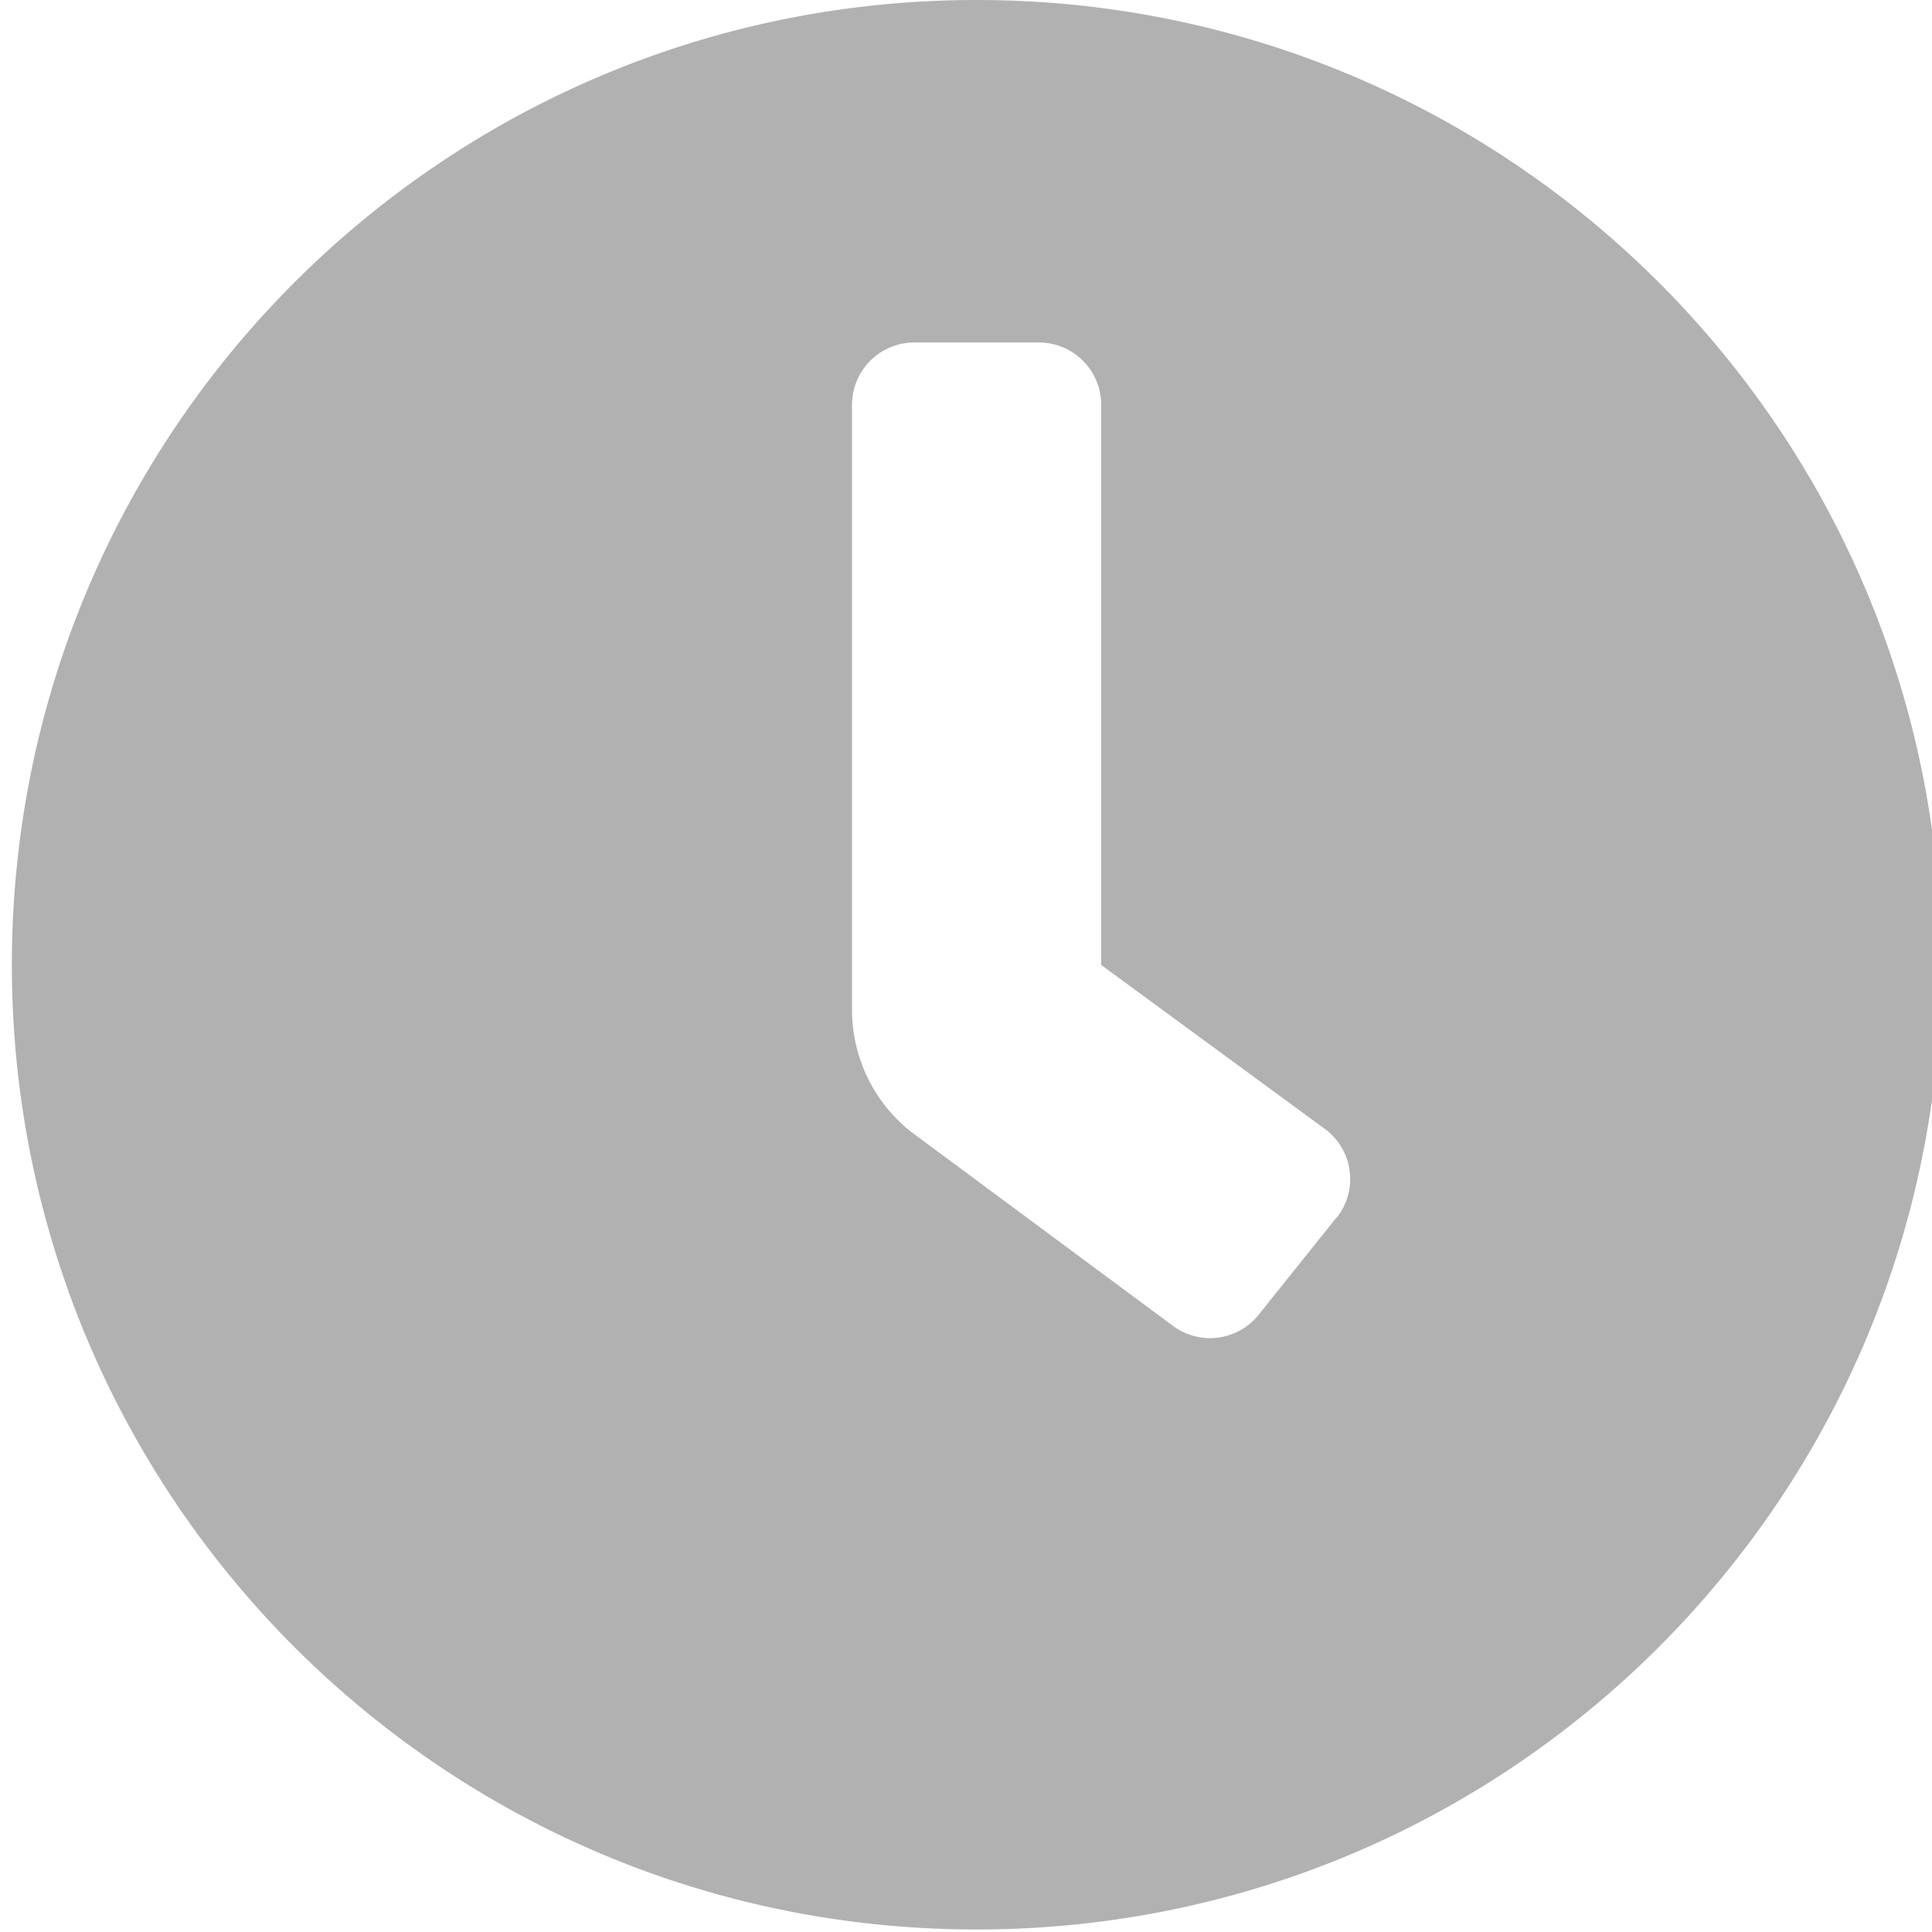<?xml version="1.0" encoding="UTF-8" standalone="no"?>
<!-- Created with Inkscape (http://www.inkscape.org/) -->

<svg
   width="32"
   height="32"
   viewBox="0 0 8.467 8.467"
   version="1.1"
   id="svg8"
   inkscape:version="1.1.1 (3bf5ae0d25, 2021-09-20)"
   sodipodi:docname="recent.svg"
   inkscape:export-filename="D:\RxLab\src\RxOT\DuAEF\DuAEF_Duik\inc\icons\w12\w12_recent.png"
   inkscape:export-xdpi="48"
   inkscape:export-ydpi="48"
   xmlns:inkscape="http://www.inkscape.org/namespaces/inkscape"
   xmlns:sodipodi="http://sodipodi.sourceforge.net/DTD/sodipodi-0.dtd"
   xmlns="http://www.w3.org/2000/svg"
   xmlns:svg="http://www.w3.org/2000/svg"
   xmlns:rdf="http://www.w3.org/1999/02/22-rdf-syntax-ns#"
   xmlns:cc="http://creativecommons.org/ns#"
   xmlns:dc="http://purl.org/dc/elements/1.1/">
  <defs
     id="defs2" />
  <sodipodi:namedview
     id="base"
     pagecolor="#ffffff"
     bordercolor="#666666"
     borderopacity="1.0"
     inkscape:pageopacity="0.0"
     inkscape:pageshadow="2"
     inkscape:zoom="5.6568543"
     inkscape:cx="8.2201163"
     inkscape:cy="-6.9826794"
     inkscape:document-units="mm"
     inkscape:current-layer="layer1"
     showgrid="false"
     units="px"
     inkscape:window-width="3440"
     inkscape:window-height="1369"
     inkscape:window-x="1912"
     inkscape:window-y="-8"
     inkscape:window-maximized="1"
     inkscape:pagecheckerboard="0">
    <sodipodi:guide
       position="8.467,0"
       orientation="-32,0"
       id="guide854"
       inkscape:locked="false" />
    <sodipodi:guide
       position="8.467,8.467"
       orientation="0,-32"
       id="guide856"
       inkscape:locked="false" />
    <sodipodi:guide
       position="0,8.467"
       orientation="32,0"
       id="guide858"
       inkscape:locked="false" />
  </sodipodi:namedview>
  <g
     inkscape:label="Layer 1"
     inkscape:groupmode="layer"
     id="layer1"
     transform="translate(0,-288.533)">
    <path
       id="path819"
       d="m 4.28,288.533 c -2.336,0 -4.228,1.892 -4.228,4.228 0,2.336 1.892,4.228 4.228,4.228 2.336,0 4.228,-1.892 4.228,-4.228 0,-2.336 -1.892,-4.228 -4.228,-4.228 z m 1.577,5.336 v 0 l -0.341,0.426 a 0.273,0.273 0 0 1 -0.383,0.043 v 0 L 3.99,293.491 a 0.682,0.682 0 0 1 -0.256,-0.532 v -2.652 a 0.273,0.273 0 0 1 0.273,-0.273 h 0.546 a 0.273,0.273 0 0 1 0.273,0.273 v 2.455 l 0.989,0.725 a 0.273,0.273 0 0 1 0.042,0.384 z"
       inkscape:connector-curvature="0"
       style="fill:#b1b1b1;stroke-width:0.017;fill-opacity:1" />
  </g>
</svg>
